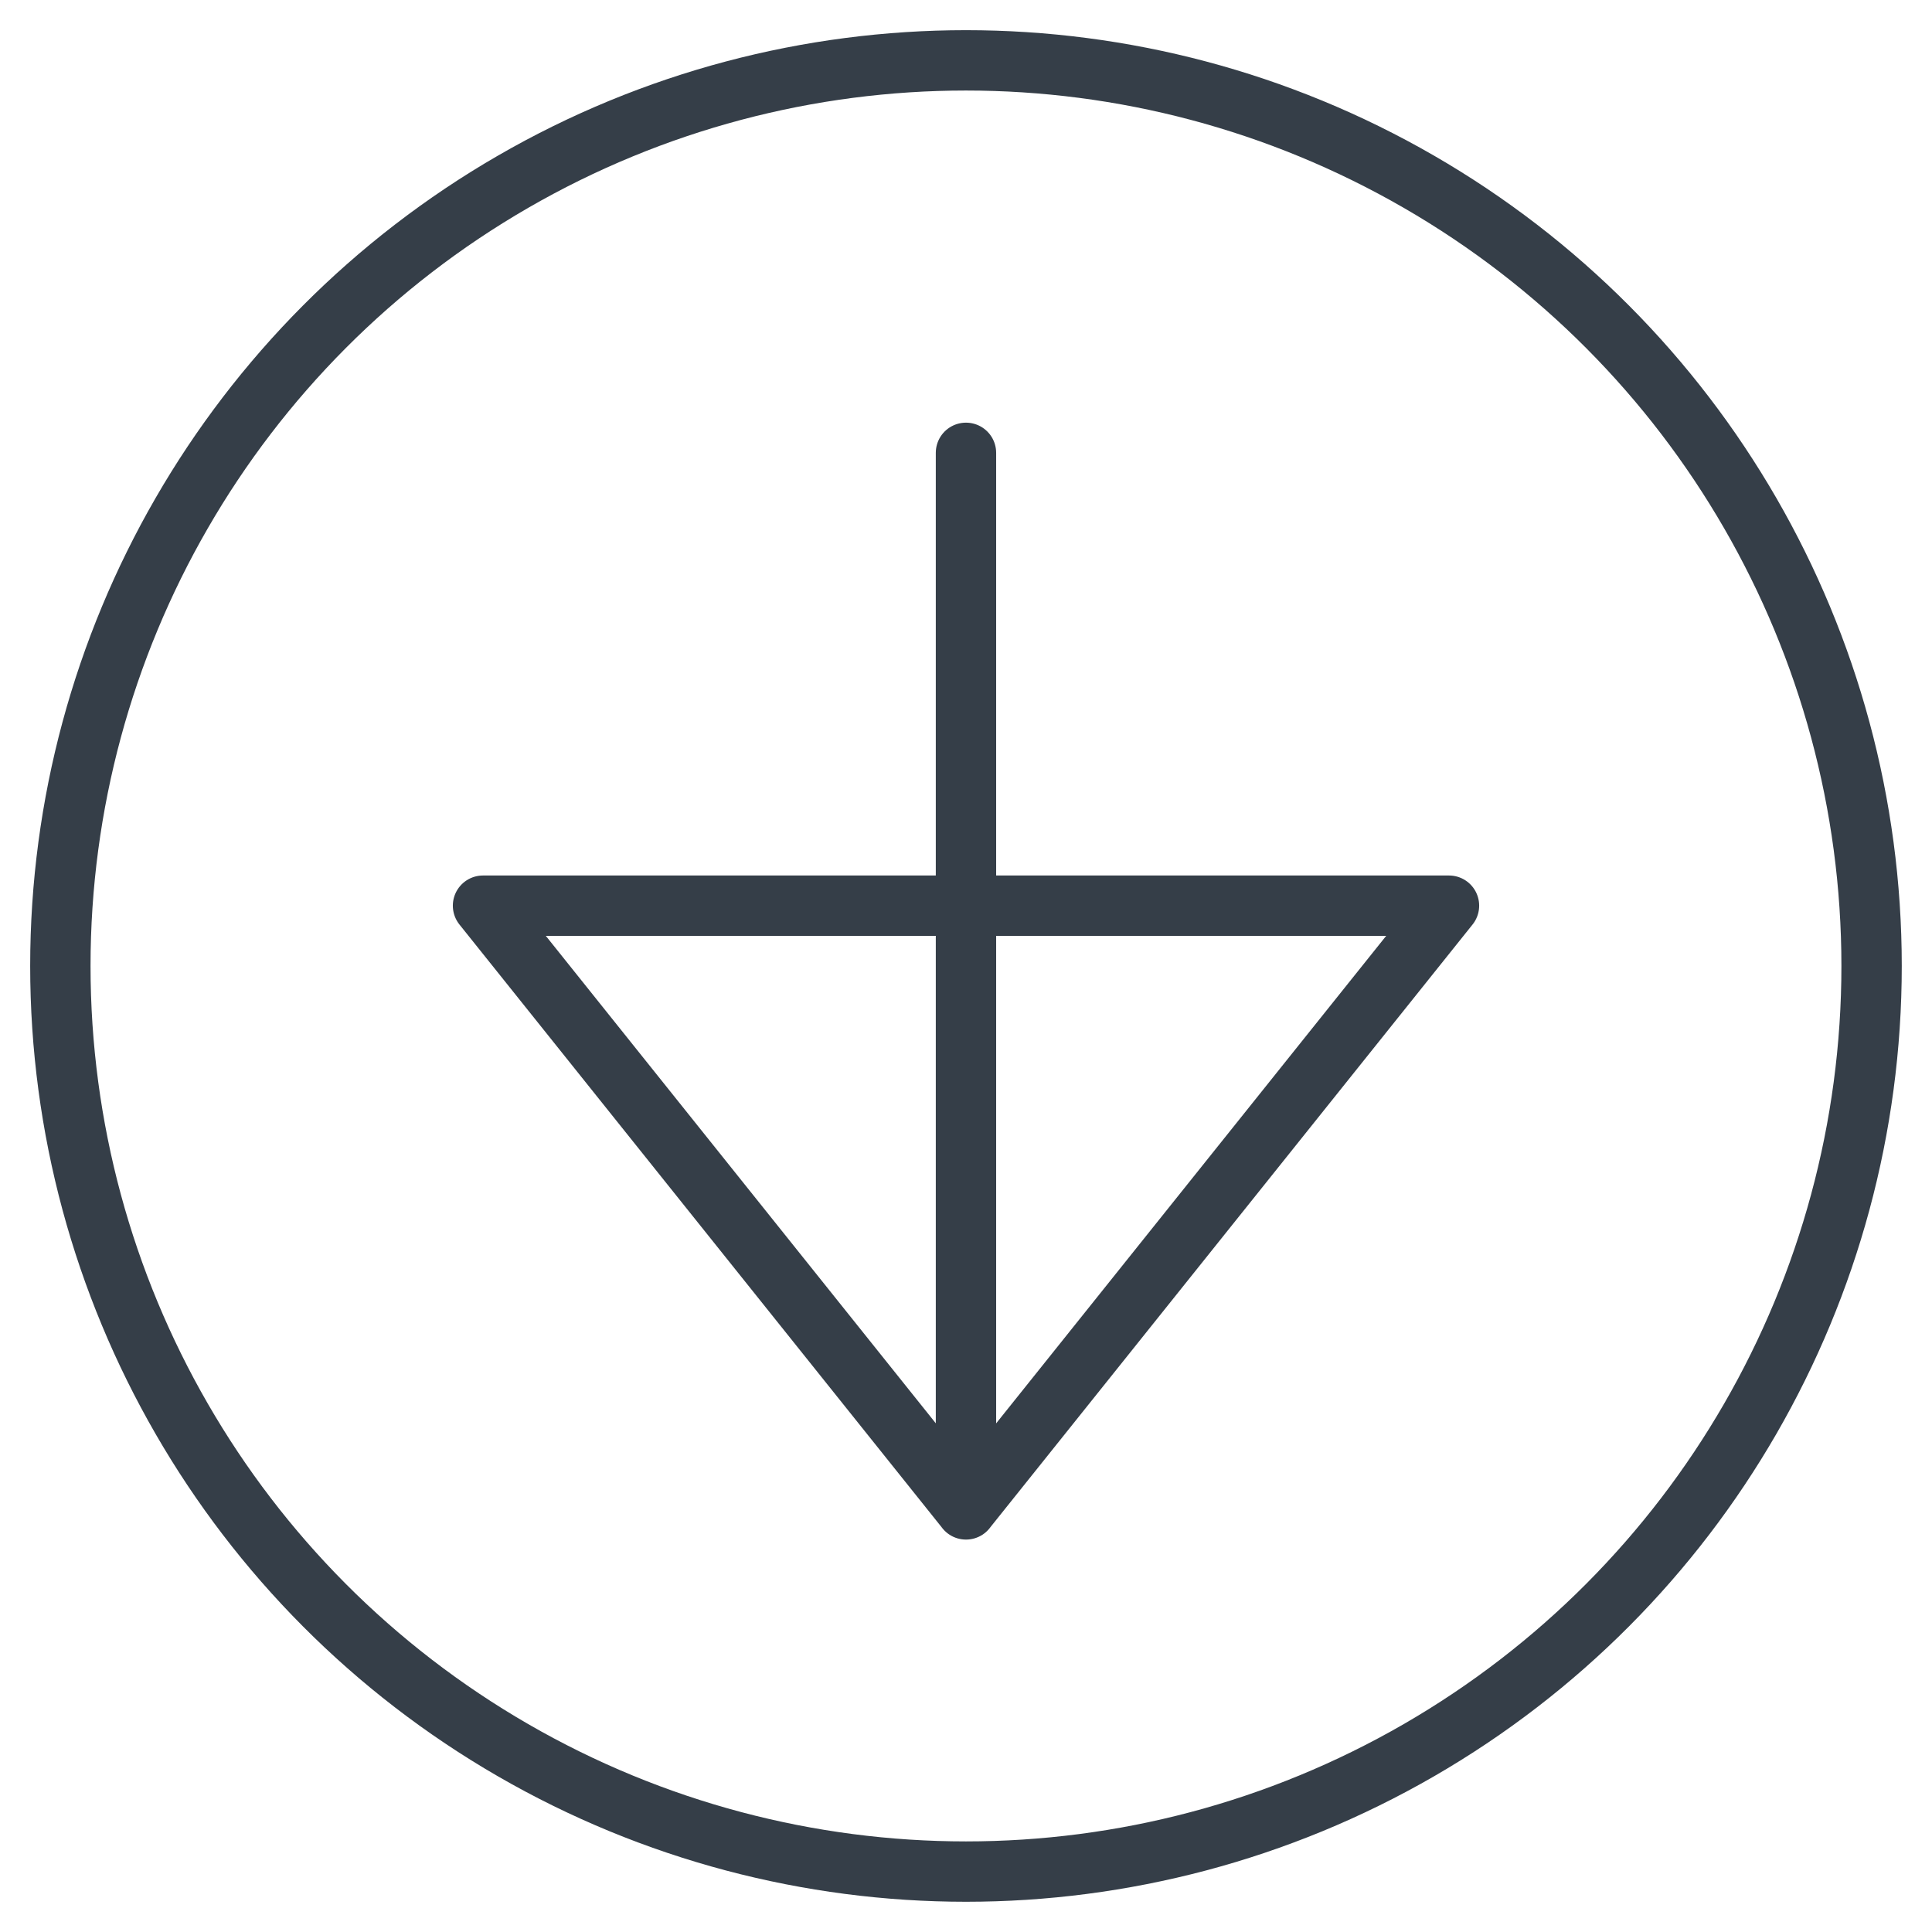 <svg width="128" height="128" version="1.1" viewBox="0 0 33.867 33.867" xmlns="http://www.w3.org/2000/svg">
  <circle cx="16.933" cy="16.933" r="15.875" style="fill:none;paint-order:stroke fill markers;stroke-linecap:round;stroke-miterlimit:3.2;stroke-width:1.058;stroke:#353e48"/>
  <path d="m16.933 7.938v18.521l8.467-10.583h-16.933l8.467 10.583" style="fill:none;stroke-linecap:round;stroke-linejoin:round;stroke-miterlimit:3.2;stroke-width:1.058;stroke:#353e48"/>
</svg>
